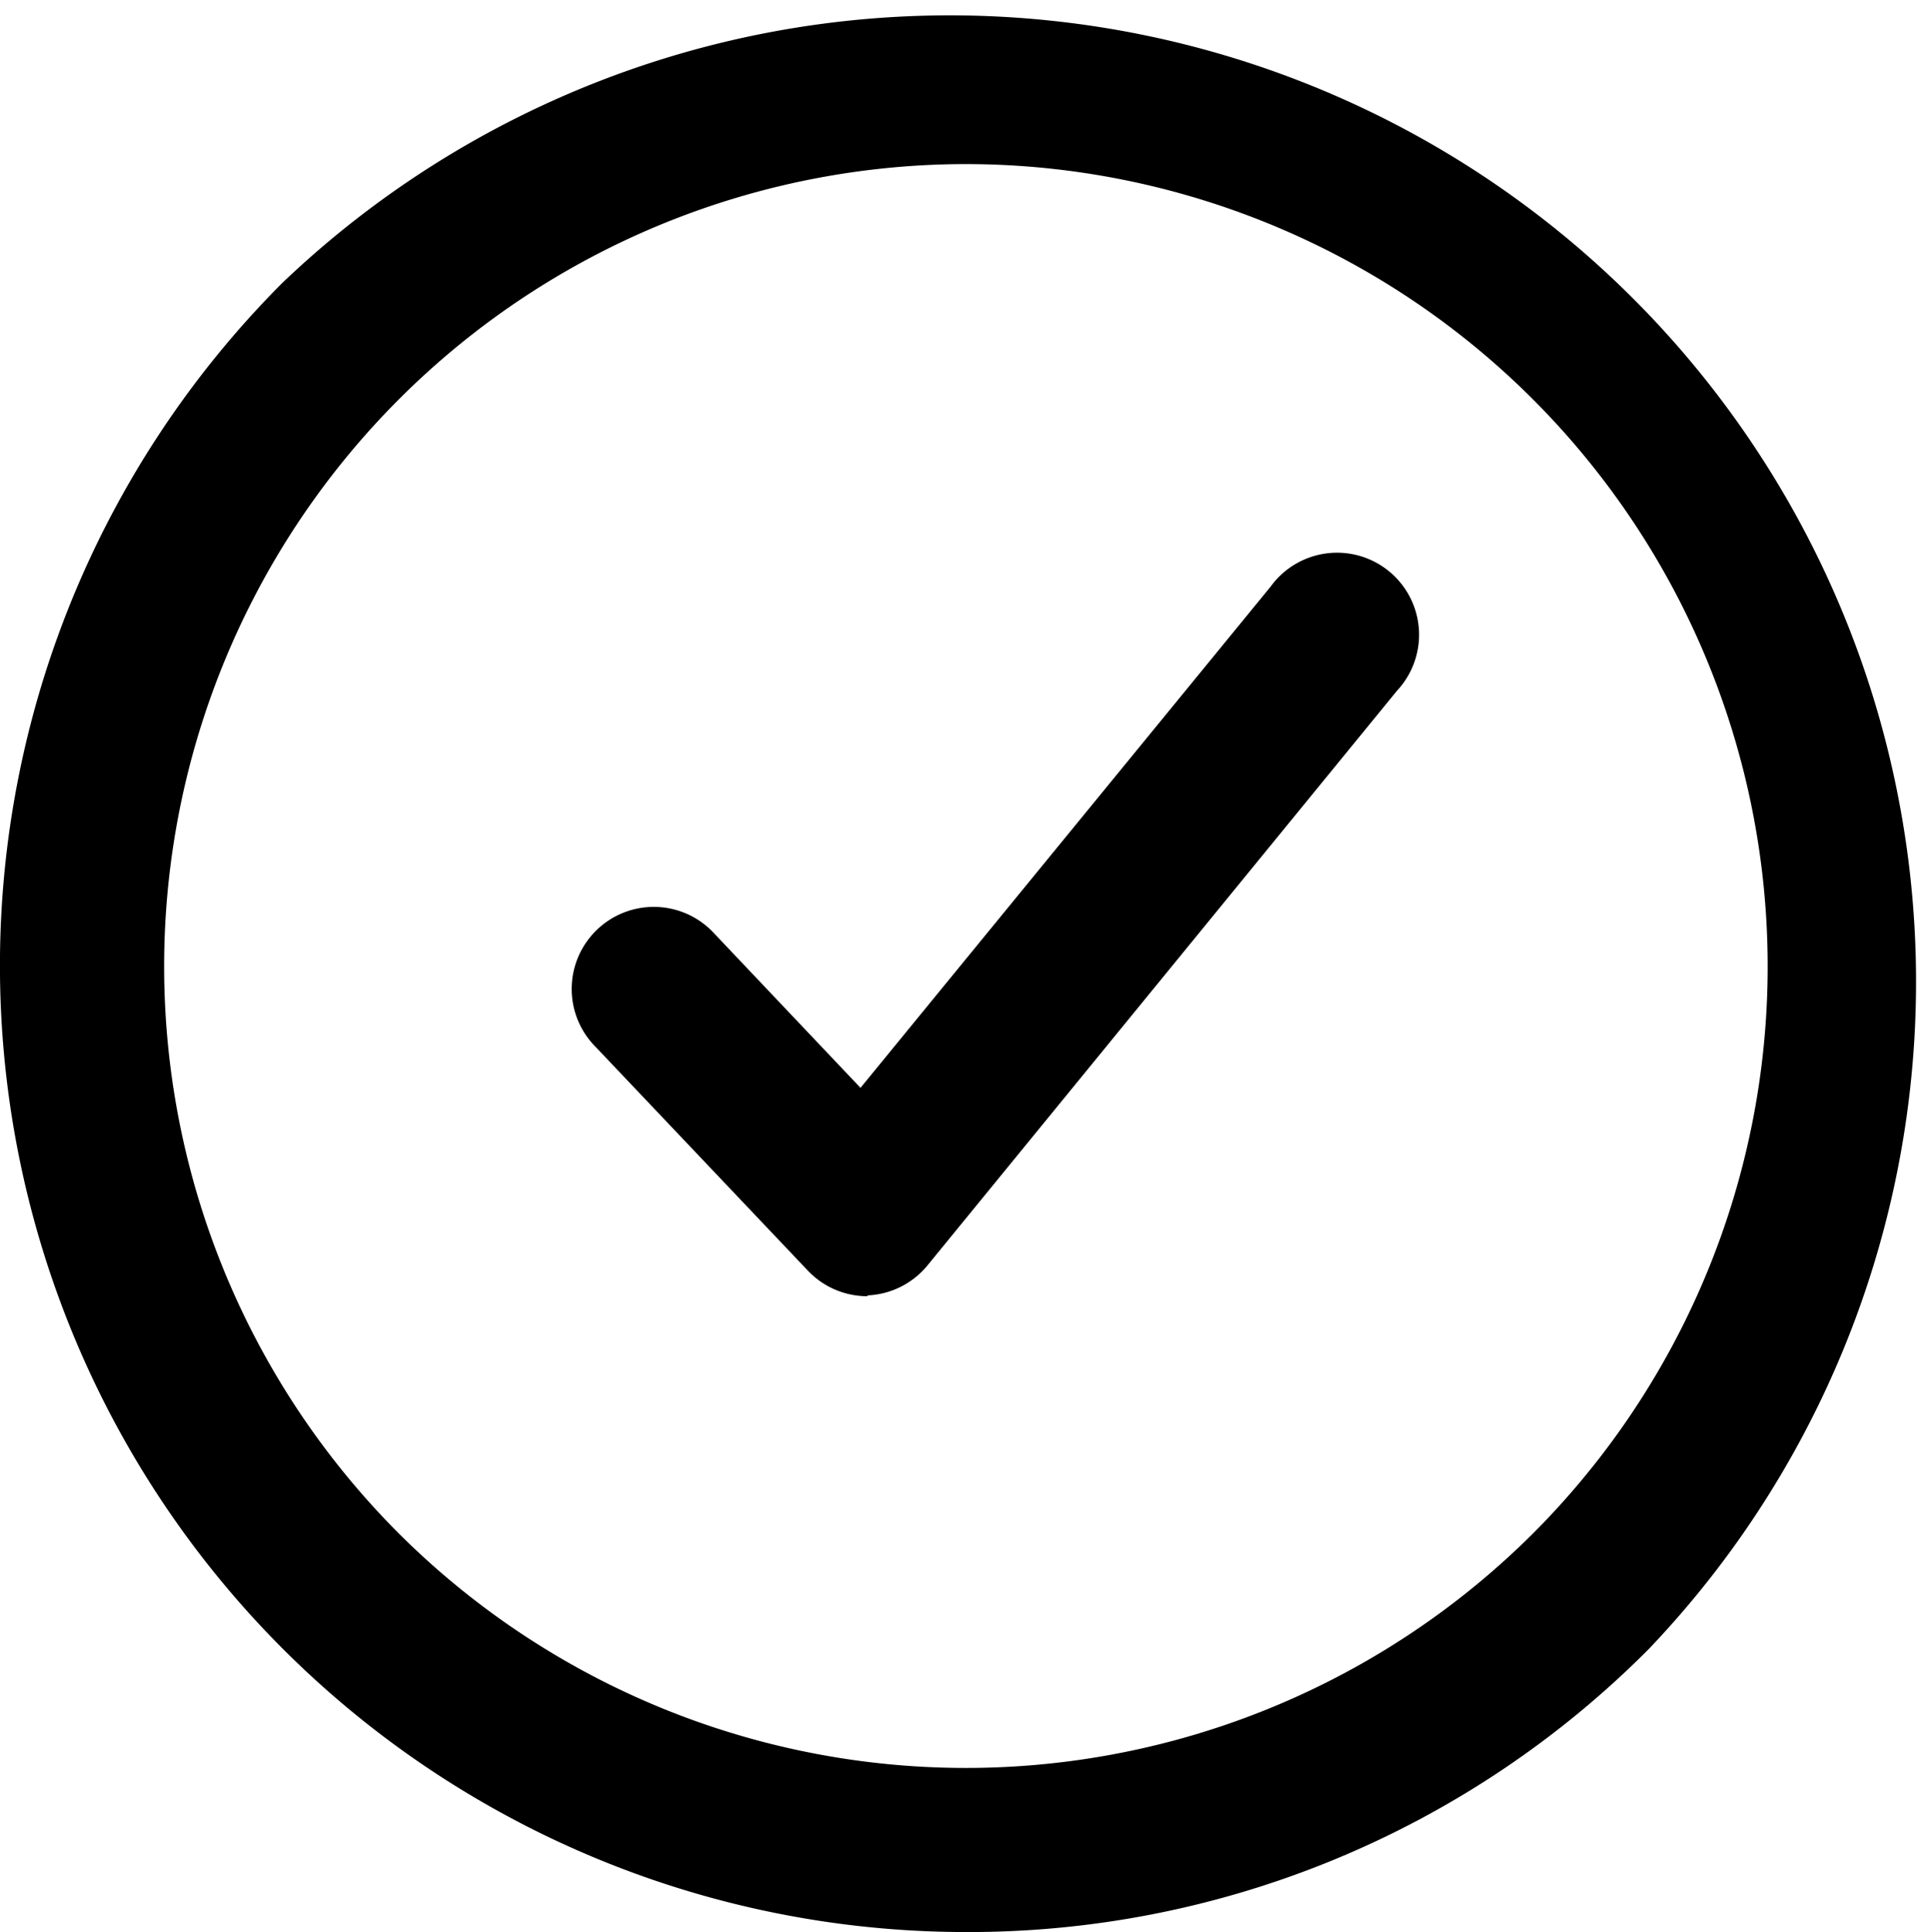 <svg xmlns="http://www.w3.org/2000/svg" viewBox="0 0 23.54 23.55"><title>check</title><g id="Calque_2" data-name="Calque 2"><g id="Calque_1-2" data-name="Calque 1"><path d="M10.58,15.8a1,1,0,0,1-.73-.31L7.26,12.76a1,1,0,0,1,0-1.41,1,1,0,0,1,1.42,0l1.81,1.91,5-6.11a1,1,0,1,1,1.54,1.27l-5.72,7a1,1,0,0,1-.74.37Z"/><path d="M11.77,23.55A11.78,11.78,0,0,1,3.44,3.45,11.78,11.78,0,0,1,20.1,20.1a11.69,11.69,0,0,1-8.33,3.45ZM11.77,2A9.78,9.78,0,0,0,4.86,18.69a9.79,9.79,0,0,0,13.83,0A9.78,9.78,0,0,0,11.77,2Z"/></g></g></svg>